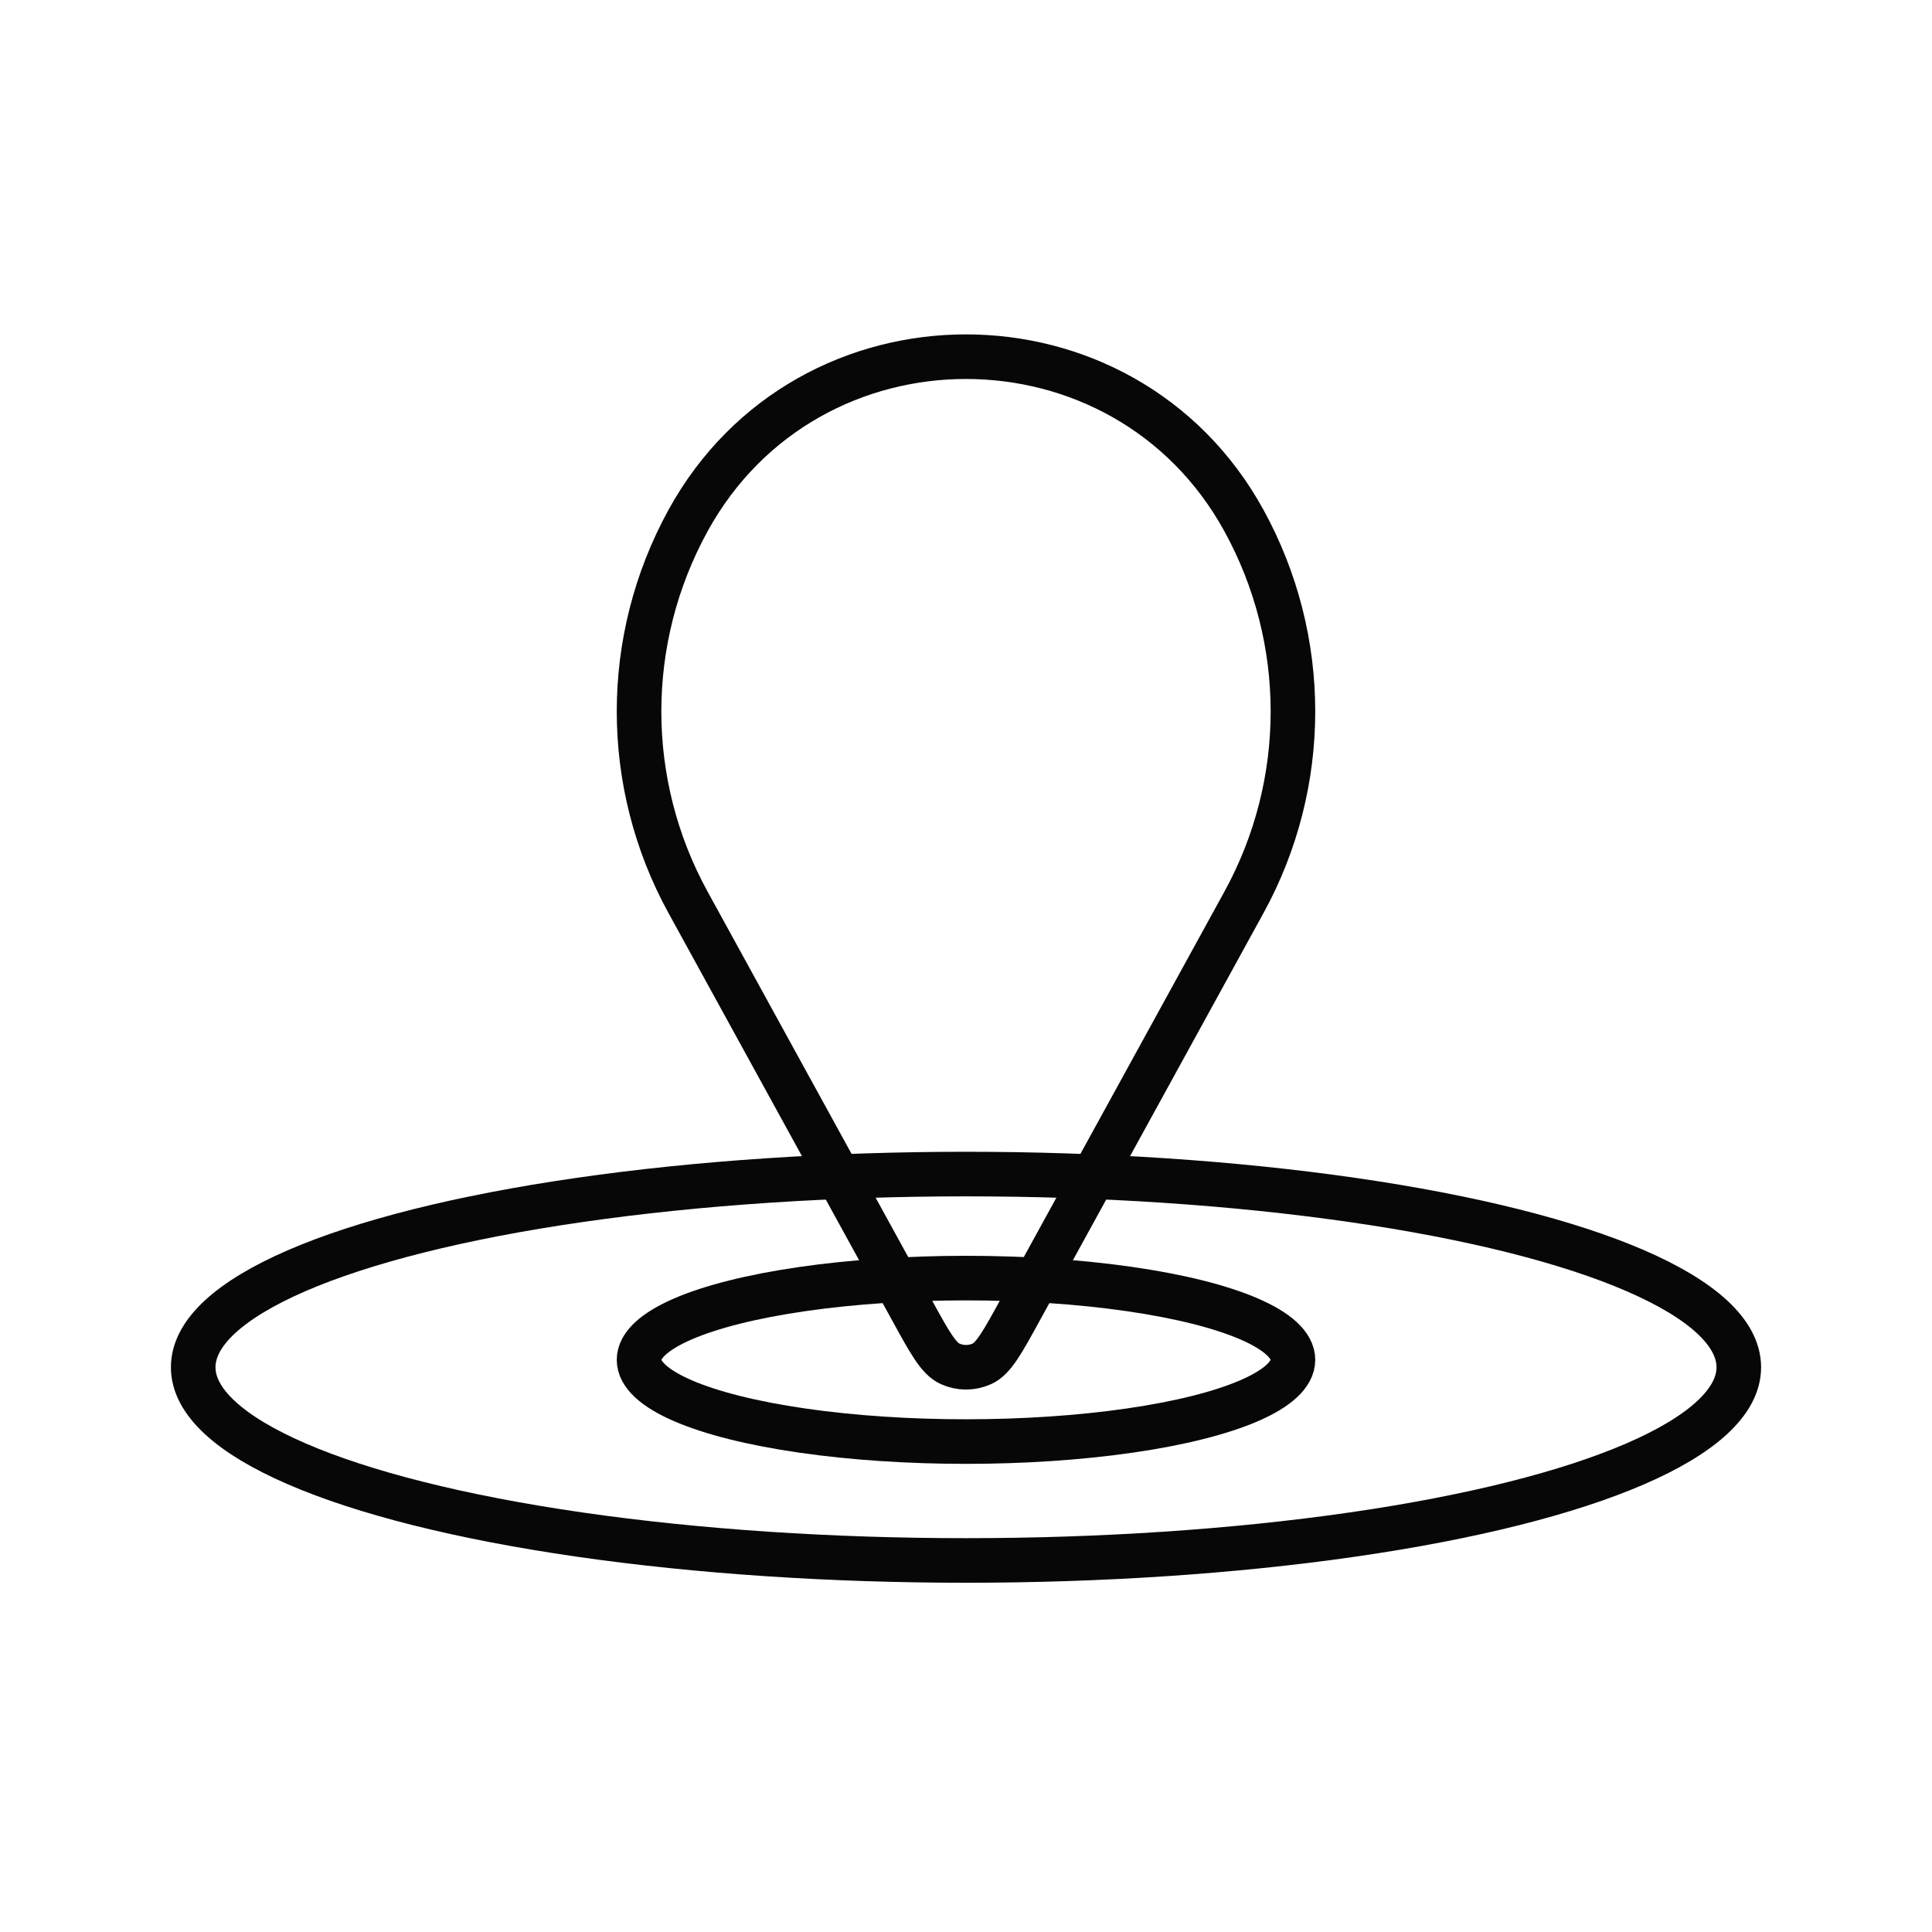 <svg width="130" height="130" viewBox="0 0 130 130" fill="none" xmlns="http://www.w3.org/2000/svg">
<ellipse cx="65" cy="91.5" rx="22" ry="5.5" stroke="#080708" stroke-width="3"/>
<ellipse cx="65" cy="92" rx="52" ry="13" stroke="#080708" stroke-width="3"/>
<path d="M46.295 35.032C54.371 20.323 75.629 20.323 83.705 35.032C88.098 43.036 88.098 52.709 83.705 60.713L68.617 88.195C67.439 90.341 66.85 91.415 66.07 91.769C65.391 92.077 64.609 92.077 63.93 91.769C63.15 91.415 62.561 90.341 61.383 88.195L46.295 60.713C41.902 52.709 41.902 43.036 46.295 35.032Z" stroke="#080708" stroke-width="3"/>
</svg>
